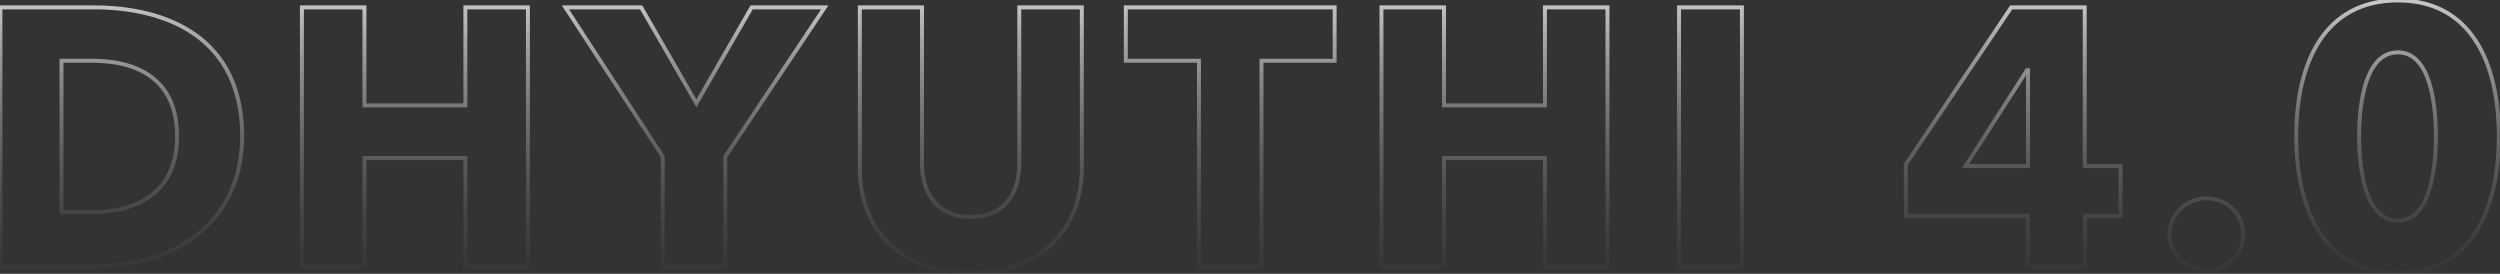 <svg width="1671" height="183" viewBox="0 0 1671 183" fill="none" xmlns="http://www.w3.org/2000/svg">
<rect x="0" y="0" width="1671" height="183" fill="#333333" stroke="none"/>
<path opacity="0.9" d="M0.277 4.94V3.62H-1.043V4.94H0.277ZM0.277 178.002H-1.043V179.322H0.277V178.002ZM41.098 141.825H39.778V143.145H41.098V141.825ZM41.098 40.628V39.308H39.778V40.628H41.098ZM163.171 90.982C163.171 57.842 150.531 35.914 131.545 22.322C112.629 8.779 87.57 3.62 62.853 3.62V6.26C87.268 6.26 111.708 11.366 130.008 24.468C148.238 37.519 160.531 58.612 160.531 90.982H163.171ZM62.853 3.62H0.277V6.26H62.853V3.62ZM-1.043 4.94V178.002H1.597V4.94H-1.043ZM0.277 179.322H64.808V176.682H0.277V179.322ZM64.808 179.322C88.86 179.322 113.426 172.727 132.011 158.361C150.641 143.961 163.171 121.819 163.171 90.982H160.531C160.531 121.011 148.372 142.378 130.397 156.272C112.378 170.2 88.422 176.682 64.808 176.682V179.322ZM117.021 90.982C117.021 109.939 110.265 122.228 100.016 129.826C89.699 137.475 75.661 140.505 60.898 140.505V143.145C75.956 143.145 90.639 140.065 101.588 131.947C112.605 123.779 119.661 110.647 119.661 90.982H117.021ZM60.898 140.505H41.098V143.145H60.898V140.505ZM42.418 141.825V40.628H39.778V141.825H42.418ZM41.098 41.948H61.875V39.308H41.098V41.948ZM61.875 41.948C76.156 41.948 89.95 44.797 100.142 52.294C110.264 59.738 117.021 71.901 117.021 90.982H119.661C119.661 71.197 112.607 58.184 101.706 50.167C90.877 42.202 76.438 39.308 61.875 39.308V41.948ZM352.858 178.002V179.322H354.178V178.002H352.858ZM352.858 4.94H354.178V3.62H352.858V4.94ZM311.059 4.94V3.62H309.739V4.94H311.059ZM311.059 70.449V71.769H312.379V70.449H311.059ZM243.594 70.449H242.274V71.769H243.594V70.449ZM243.594 4.94H244.914V3.62H243.594V4.94ZM201.795 4.94V3.62H200.475V4.94H201.795ZM201.795 178.002H200.475V179.322H201.795V178.002ZM243.594 178.002V179.322H244.914V178.002H243.594ZM243.594 105.648V104.328H242.274V105.648H243.594ZM311.059 105.648H312.379V104.328H311.059V105.648ZM311.059 178.002H309.739V179.322H311.059V178.002ZM354.178 178.002V4.94H351.538V178.002H354.178ZM352.858 3.62H311.059V6.26H352.858V3.62ZM309.739 4.94V70.449H312.379V4.94H309.739ZM311.059 69.129H243.594V71.769H311.059V69.129ZM244.914 70.449V4.94H242.274V70.449H244.914ZM243.594 3.62H201.795V6.26H243.594V3.62ZM200.475 4.94V178.002H203.115V4.94H200.475ZM201.795 179.322H243.594V176.682H201.795V179.322ZM244.914 178.002V105.648H242.274V178.002H244.914ZM243.594 106.968H311.059V104.328H243.594V106.968ZM309.739 105.648V178.002H312.379V105.648H309.739ZM311.059 179.322H352.858V176.682H311.059V179.322ZM551.262 4.94L552.361 5.672L553.729 3.62H551.262V4.94ZM502.375 4.94V3.62H501.612L501.231 4.281L502.375 4.94ZM465.464 68.983L464.321 69.642L465.464 71.626L466.608 69.642L465.464 68.983ZM428.554 4.94L429.698 4.281L429.317 3.62H428.554V4.94ZM377.955 4.94V3.62H375.519L376.85 5.661L377.955 4.94ZM442.976 104.671H444.296V104.278L444.082 103.95L442.976 104.671ZM442.976 178.002H441.656V179.322H442.976V178.002ZM484.775 178.002V179.322H486.095V178.002H484.775ZM484.775 104.671L483.677 103.938L483.455 104.271V104.671H484.775ZM551.262 3.62H502.375V6.26H551.262V3.62ZM501.231 4.281L464.321 68.323L466.608 69.642L503.518 5.599L501.231 4.281ZM466.608 68.323L429.698 4.281L427.41 5.599L464.321 69.642L466.608 68.323ZM428.554 3.62H377.955V6.26H428.554V3.62ZM376.85 5.661L441.87 105.392L444.082 103.95L379.061 4.219L376.85 5.661ZM441.656 104.671V178.002H444.296V104.671H441.656ZM442.976 179.322H484.775V176.682H442.976V179.322ZM486.095 178.002V104.671H483.455V178.002H486.095ZM485.873 105.403L552.361 5.672L550.164 4.207L483.677 103.938L485.873 105.403ZM723.089 4.94H724.409V3.62H723.089V4.94ZM681.29 4.94V3.62H679.97V4.94H681.29ZM616.27 4.94H617.59V3.62H616.27V4.94ZM574.715 4.94V3.62H573.395V4.94H574.715ZM724.409 112.737V4.94H721.769V112.737H724.409ZM723.089 3.62H681.29V6.26H723.089V3.62ZM679.97 4.94V109.315H682.61V4.94H679.97ZM679.97 109.315C679.97 118.421 677.81 127.019 672.887 133.312C668.004 139.553 660.281 143.683 648.78 143.683V146.323C660.989 146.323 669.522 141.898 674.966 134.939C680.37 128.032 682.61 118.786 682.61 109.315H679.97ZM648.78 143.683C637.404 143.683 629.678 139.556 624.762 133.309C619.807 127.013 617.59 118.414 617.59 109.315H614.95C614.95 118.794 617.254 128.038 622.688 134.942C628.16 141.895 636.689 146.323 648.78 146.323V143.683ZM617.59 109.315V4.94H614.95V109.315H617.59ZM616.27 3.62H574.715V6.26H616.27V3.62ZM573.395 4.94V112.737H576.035V4.94H573.395ZM573.395 112.737C573.395 133.824 580.596 151.662 593.661 164.226C606.721 176.787 625.526 183.967 648.535 183.967V181.327C626.079 181.327 607.974 174.329 595.491 162.323C583.011 150.322 576.035 133.205 576.035 112.737H573.395ZM648.535 183.967C671.423 183.967 690.406 176.787 703.677 164.234C716.955 151.675 724.409 133.837 724.409 112.737H721.769C721.769 133.192 714.558 150.308 701.863 162.316C689.163 174.329 670.869 181.327 648.535 181.327V183.967ZM892.065 40.628V41.948H893.385V40.628H892.065ZM892.065 4.94H893.385V3.62H892.065V4.94ZM752.491 4.94V3.62H751.171V4.94H752.491ZM752.491 40.628H751.171V41.948H752.491V40.628ZM801.378 40.628H802.698V39.308H801.378V40.628ZM801.378 178.002H800.058V179.322H801.378V178.002ZM843.177 178.002V179.322H844.497V178.002H843.177ZM843.177 40.628V39.308H841.857V40.628H843.177ZM893.385 40.628V4.94H890.745V40.628H893.385ZM892.065 3.62H752.491V6.26H892.065V3.62ZM751.171 4.94V40.628H753.811V4.94H751.171ZM752.491 41.948H801.378V39.308H752.491V41.948ZM800.058 40.628V178.002H802.698V40.628H800.058ZM801.378 179.322H843.177V176.682H801.378V179.322ZM844.497 178.002V40.628H841.857V178.002H844.497ZM843.177 41.948H892.065V39.308H843.177V41.948ZM1074.43 178.002V179.322H1075.75V178.002H1074.43ZM1074.43 4.94H1075.75V3.62H1074.43V4.94ZM1032.63 4.94V3.62H1031.31V4.94H1032.63ZM1032.63 70.449V71.769H1033.95V70.449H1032.63ZM965.166 70.449H963.846V71.769H965.166V70.449ZM965.166 4.94H966.486V3.62H965.166V4.94ZM923.367 4.94V3.62H922.047V4.94H923.367ZM923.367 178.002H922.047V179.322H923.367V178.002ZM965.166 178.002V179.322H966.486V178.002H965.166ZM965.166 105.648V104.328H963.846V105.648H965.166ZM1032.63 105.648H1033.95V104.328H1032.63V105.648ZM1032.63 178.002H1031.31V179.322H1032.63V178.002ZM1075.75 178.002V4.94H1073.11V178.002H1075.75ZM1074.43 3.62H1032.63V6.26H1074.43V3.62ZM1031.31 4.94V70.449H1033.95V4.94H1031.31ZM1032.63 69.129H965.166V71.769H1032.63V69.129ZM966.486 70.449V4.94H963.846V70.449H966.486ZM965.166 3.62H923.367V6.26H965.166V3.62ZM922.047 4.94V178.002H924.687V4.94H922.047ZM923.367 179.322H965.166V176.682H923.367V179.322ZM966.486 178.002V105.648H963.846V178.002H966.486ZM965.166 106.968H1032.63V104.328H965.166V106.968ZM1031.31 105.648V178.002H1033.95V105.648H1031.31ZM1032.63 179.322H1074.43V176.682H1032.63V179.322ZM1164.3 178.002V179.322H1165.62V178.002H1164.3ZM1164.3 4.94H1165.62V3.62H1164.3V4.94ZM1122.26 4.94V3.62H1120.94V4.94H1122.26ZM1122.26 178.002H1120.94V179.322H1122.26V178.002ZM1165.62 178.002V4.94H1162.98V178.002H1165.62ZM1164.3 3.62H1122.26V6.26H1164.3V3.62ZM1120.94 4.94V178.002H1123.58V4.94H1120.94ZM1122.26 179.322H1164.3V176.682H1122.26V179.322ZM1417.38 144.27V145.59H1418.7V144.27H1417.38ZM1417.38 111.026H1418.7V109.706H1417.38V111.026ZM1393.43 111.026H1392.11V112.346H1393.43V111.026ZM1393.43 4.94H1394.75V3.62H1393.43V4.94ZM1344.3 4.94V3.62H1343.59L1343.2 4.204L1344.3 4.94ZM1273.9 109.804L1272.8 109.068L1272.58 109.402V109.804H1273.9ZM1273.9 144.27H1272.58V145.59H1273.9V144.27ZM1355.3 144.27H1356.62V142.95H1355.3V144.27ZM1355.3 178.002H1353.98V179.322H1355.3V178.002ZM1393.67 178.002V179.322H1394.99V178.002H1393.67ZM1393.67 144.27V142.95H1392.35V144.27H1393.67ZM1355.54 111.026V112.346H1356.86V111.026H1355.54ZM1313.74 111.026L1312.63 110.313L1311.33 112.346H1313.74V111.026ZM1354.81 46.983V45.663H1354.09L1353.7 46.271L1354.81 46.983ZM1355.54 46.983H1356.86V45.663H1355.54V46.983ZM1418.7 144.27V111.026H1416.06V144.27H1418.7ZM1417.38 109.706H1393.43V112.346H1417.38V109.706ZM1394.75 111.026V4.94H1392.11V111.026H1394.75ZM1393.43 3.62H1344.3V6.26H1393.43V3.62ZM1343.2 4.204L1272.8 109.068L1274.99 110.54L1345.39 5.675L1343.2 4.204ZM1272.58 109.804V144.27H1275.22V109.804H1272.58ZM1273.9 145.59H1355.3V142.95H1273.9V145.59ZM1353.98 144.27V178.002H1356.62V144.27H1353.98ZM1355.3 179.322H1393.67V176.682H1355.3V179.322ZM1394.99 178.002V144.27H1392.35V178.002H1394.99ZM1393.67 145.59H1417.38V142.95H1393.67V145.59ZM1355.54 109.706H1313.74V112.346H1355.54V109.706ZM1314.85 111.739L1355.92 47.696L1353.7 46.271L1312.63 110.313L1314.85 111.739ZM1354.81 48.303H1355.54V45.663H1354.81V48.303ZM1354.22 46.983V111.026H1356.86V46.983H1354.22ZM1500.71 156.492C1500.71 142.275 1488.83 131.217 1474.95 131.217V133.857C1487.46 133.857 1498.07 143.819 1498.07 156.492H1500.71ZM1474.95 131.217C1460.56 131.217 1448.69 142.773 1448.69 156.736H1451.33C1451.33 144.299 1461.95 133.857 1474.95 133.857V131.217ZM1448.69 156.736C1448.69 170.994 1460.86 181.767 1474.95 181.767V179.127C1462.14 179.127 1451.33 169.366 1451.33 156.736H1448.69ZM1474.95 181.767C1488.83 181.767 1500.71 170.708 1500.71 156.492H1498.07C1498.07 169.164 1487.46 179.127 1474.95 179.127V181.767ZM1671.52 90.982C1671.52 66.404 1666.86 43.444 1655.91 26.587C1644.91 9.652 1627.63 -1.025 1602.74 -1.025V1.615C1626.74 1.615 1643.19 11.838 1653.7 28.025C1664.26 44.289 1668.88 66.672 1668.88 90.982H1671.52ZM1602.74 -1.025C1577.73 -1.025 1560.33 9.649 1549.23 26.582C1538.19 43.44 1533.47 66.401 1533.47 90.982H1536.11C1536.11 66.675 1540.79 44.293 1551.44 28.029C1562.04 11.841 1578.62 1.615 1602.74 1.615V-1.025ZM1533.47 90.982C1533.47 115.684 1538.19 138.886 1549.23 155.956C1560.32 173.101 1577.72 183.967 1602.74 183.967V181.327C1578.63 181.327 1562.05 170.926 1551.45 154.522C1540.79 138.042 1536.11 115.412 1536.11 90.982H1533.47ZM1602.74 183.967C1627.64 183.967 1644.92 173.098 1655.92 155.951C1666.86 138.882 1671.52 115.682 1671.52 90.982H1668.88C1668.88 115.415 1664.26 138.046 1653.69 154.526C1643.18 170.929 1626.73 181.327 1602.74 181.327V183.967ZM1626.84 90.982C1626.84 102.06 1625.86 116.012 1622.26 127.15C1618.64 138.358 1612.58 146.127 1602.74 146.127V148.767C1614.41 148.767 1621.06 139.426 1624.77 127.962C1628.5 116.429 1629.48 102.148 1629.48 90.982H1626.84ZM1602.74 146.127C1592.76 146.127 1586.59 138.34 1582.88 127.141C1579.19 116.005 1578.15 102.055 1578.15 90.982H1575.51C1575.51 102.153 1576.55 116.436 1580.37 127.972C1584.18 139.444 1590.96 148.767 1602.74 148.767V146.127ZM1578.15 90.982C1578.15 80.155 1579.19 66.328 1582.88 55.253C1586.59 44.115 1592.76 36.326 1602.74 36.326V33.686C1590.96 33.686 1584.18 43.007 1580.37 54.418C1576.55 65.893 1575.51 80.054 1575.51 90.982H1578.15ZM1602.74 36.326C1612.58 36.326 1618.64 44.097 1622.26 55.244C1625.86 66.321 1626.84 80.15 1626.84 90.982H1629.48C1629.48 80.059 1628.5 65.9 1624.77 54.428C1621.06 43.025 1614.41 33.686 1602.74 33.686V36.326Z" fill="url(#paint0_linear_30_24810)"/>
<defs>
<linearGradient id="paint0_linear_30_24810" x1="832" y1="-24.998" x2="832" y2="256.002" gradientUnits="userSpaceOnUse">
<stop stop-color="white"/>
<stop offset="0" stop-color="white"/>
<stop offset="1" stop-opacity="0"/>
</linearGradient>
</defs>
</svg>
